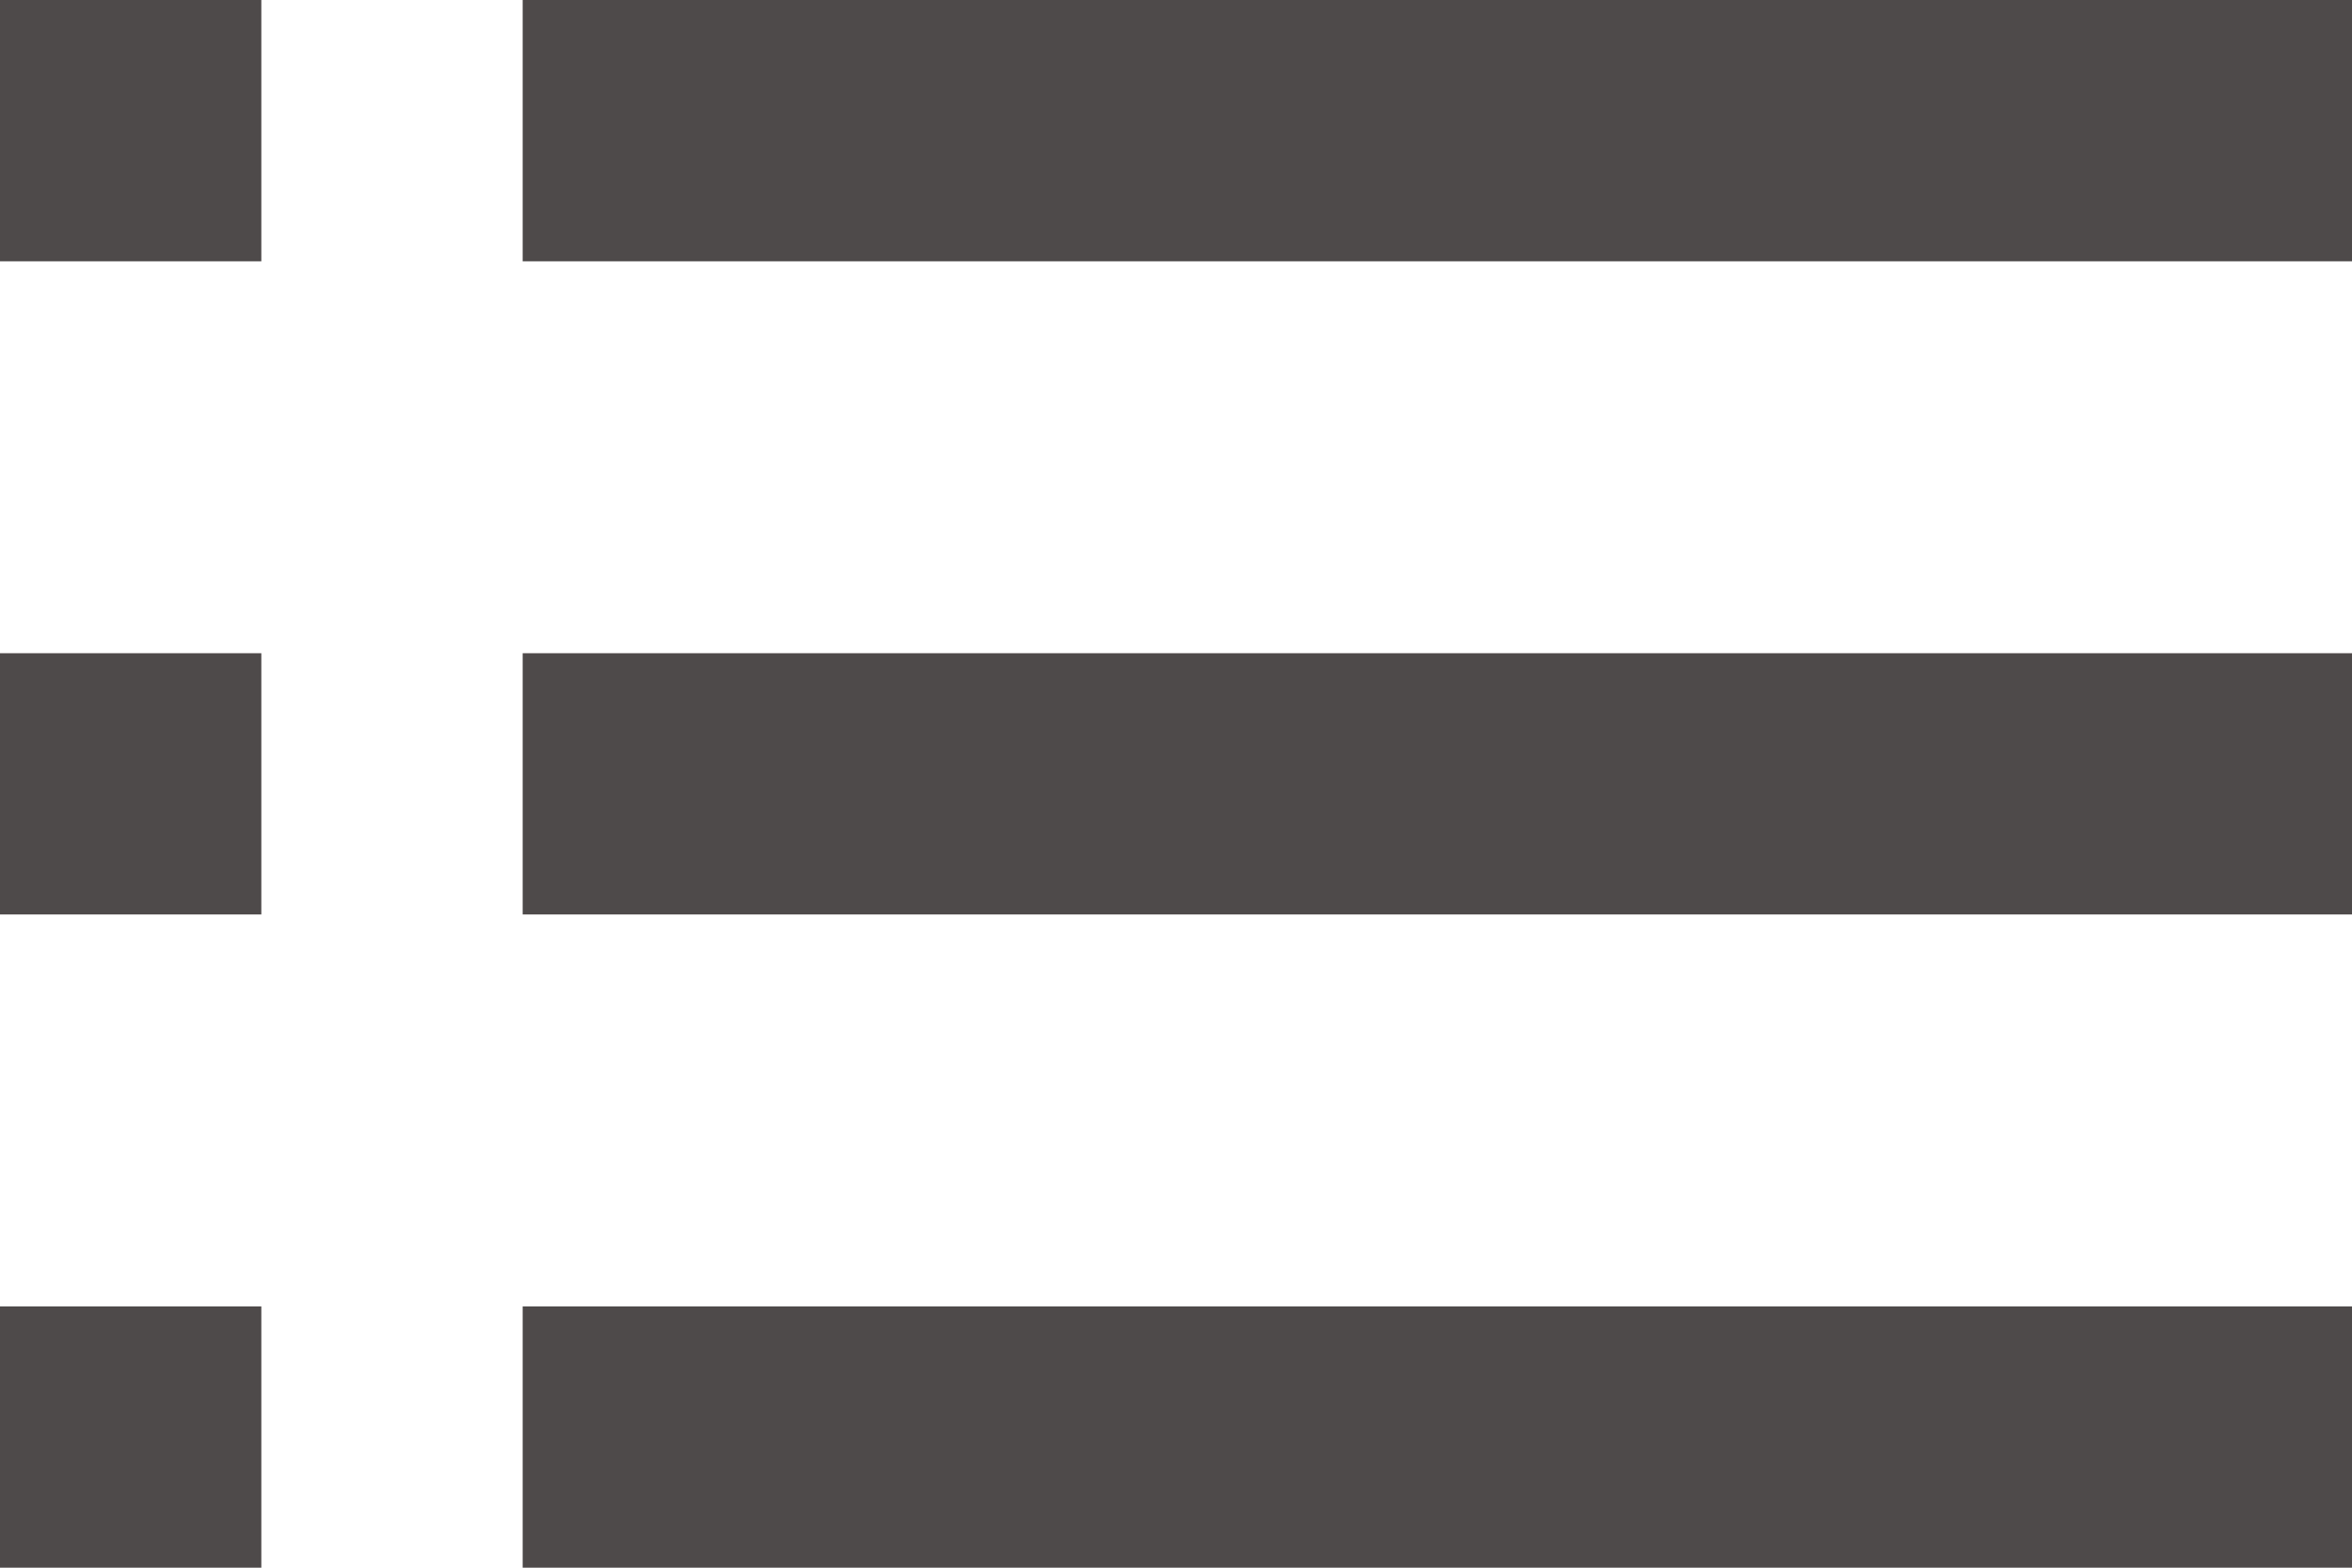 <svg width="18" height="12" viewBox="0 0 18 12" fill="none" xmlns="http://www.w3.org/2000/svg">
<path d="M0 0H2V2H0V0ZM4 0H18V2H4V0ZM0 5H2V7H0V5ZM4 5H18V7H4V5ZM0 10H2V12H0V10ZM4 10H18V12H4V10Z" fill="#4E4A4A"/>
</svg>
